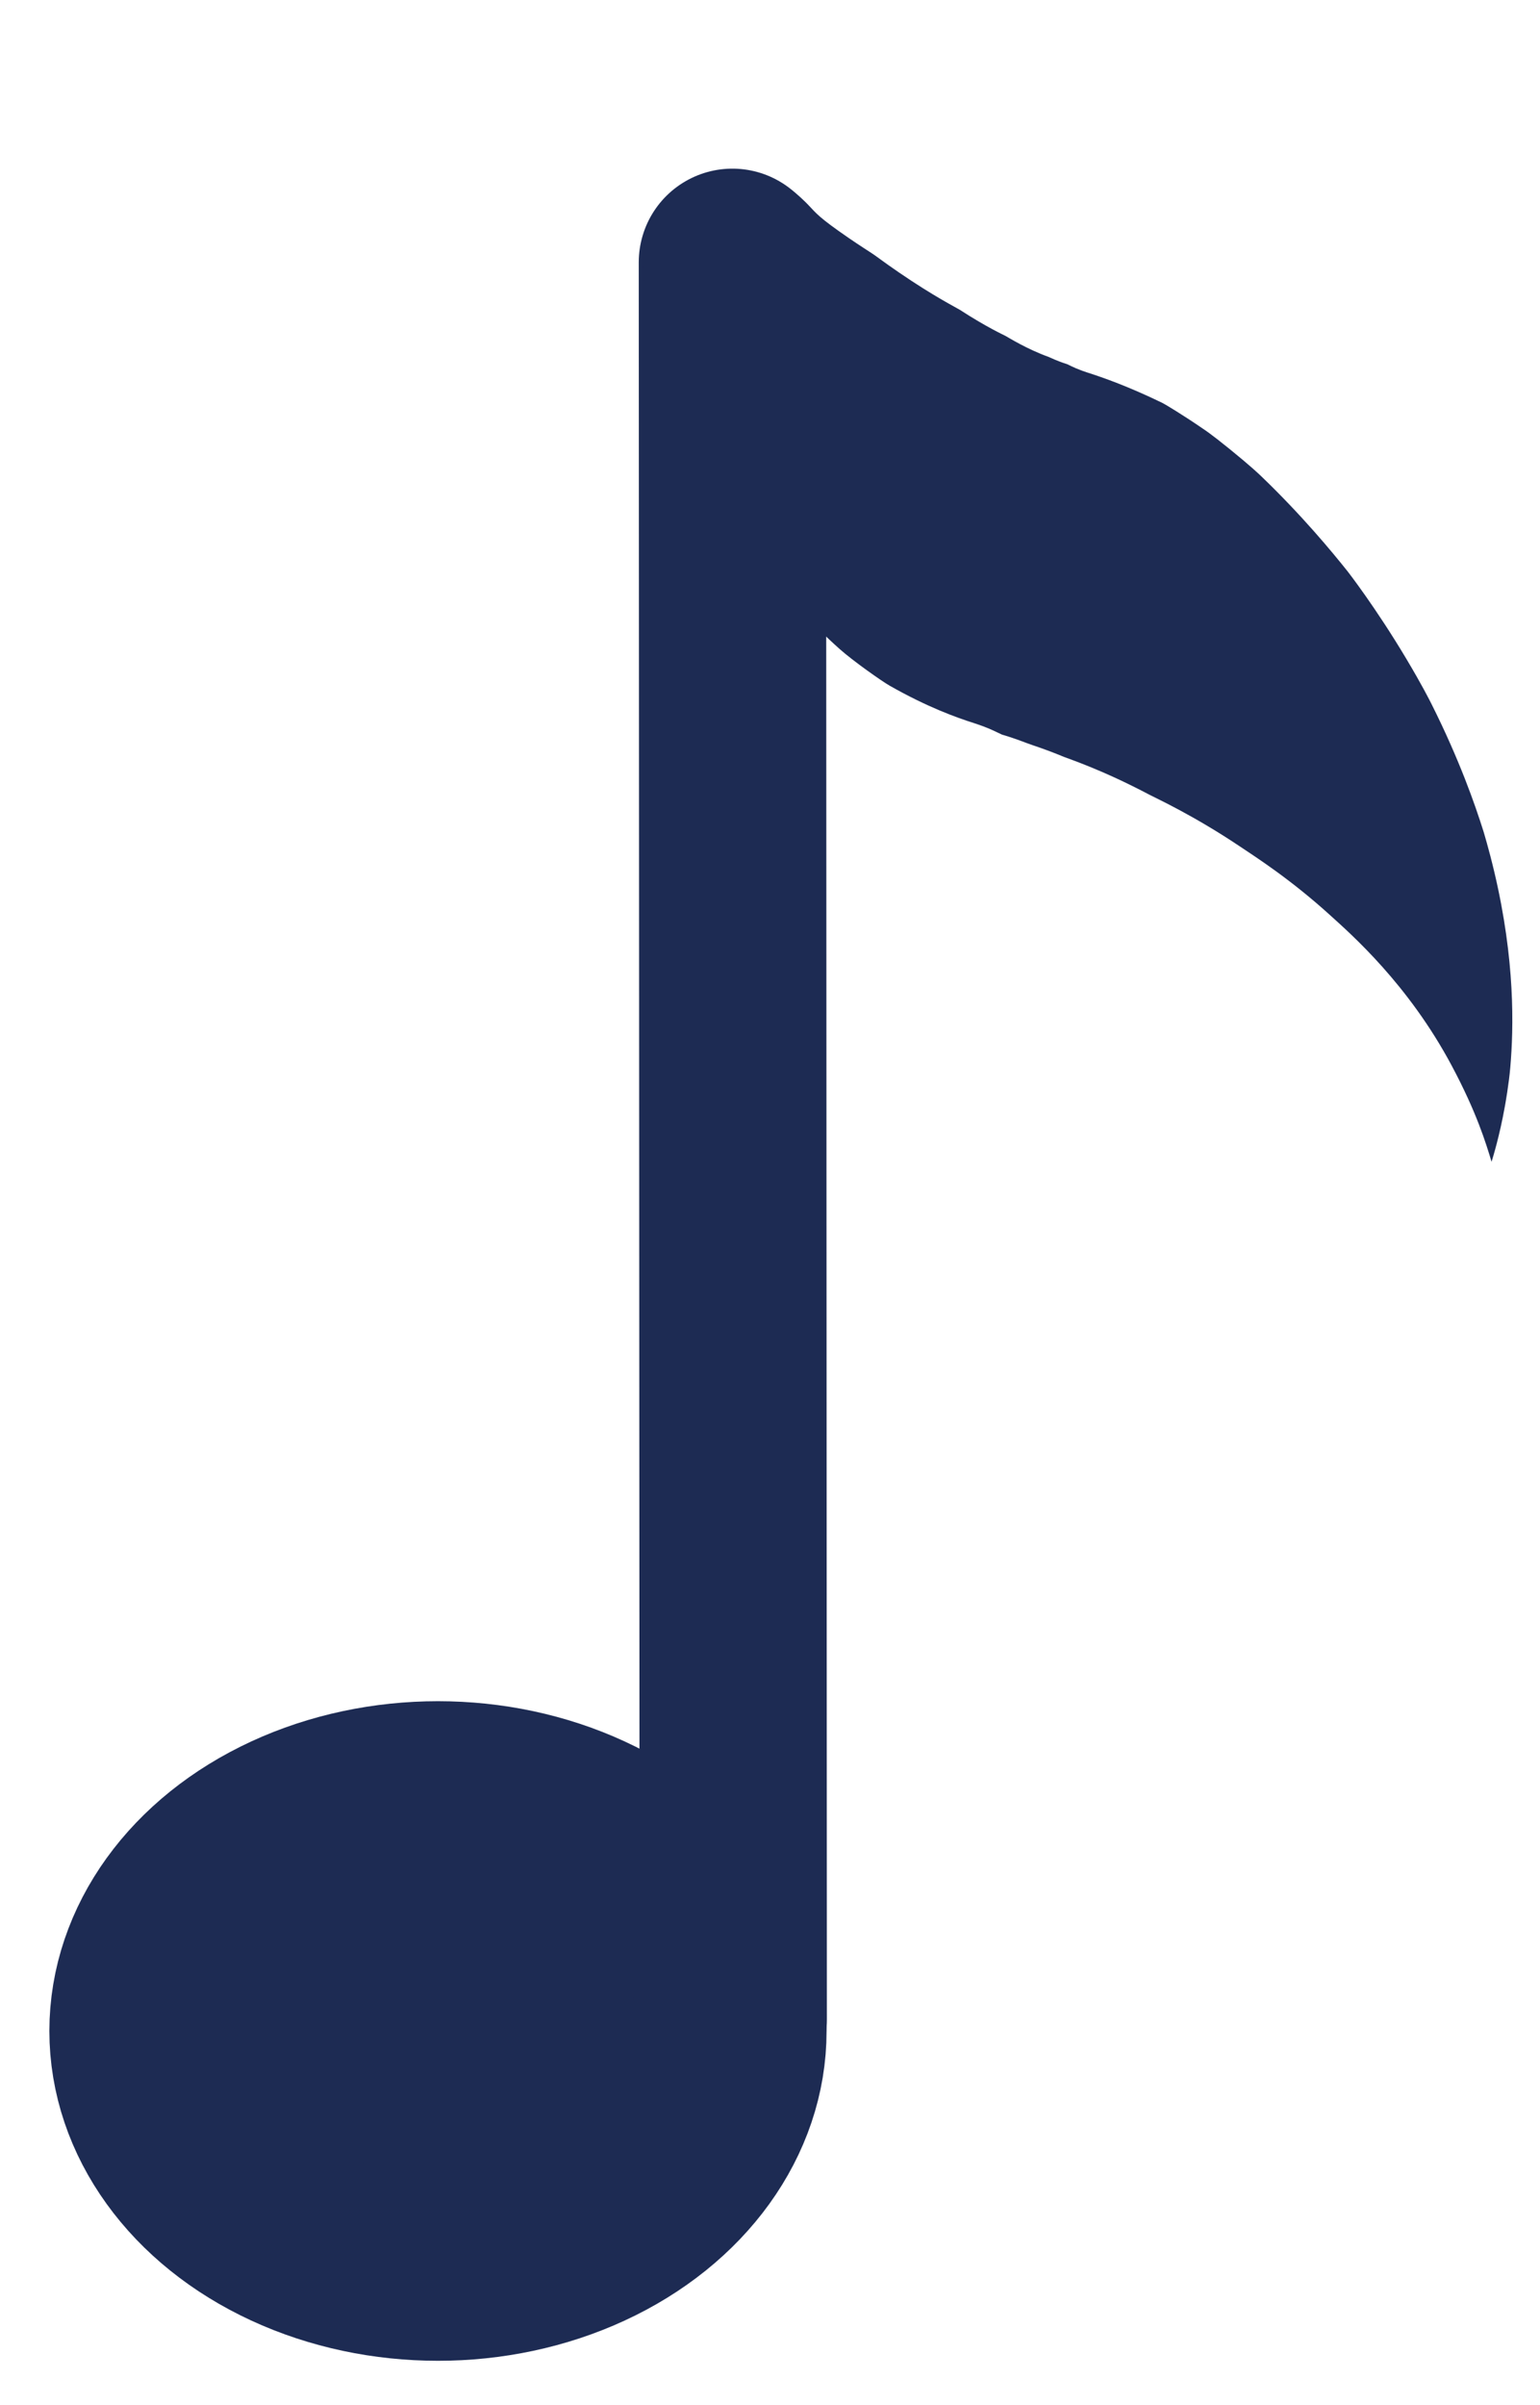 <?xml version="1.0" encoding="UTF-8" standalone="no"?><!DOCTYPE svg PUBLIC "-//W3C//DTD SVG 1.1//EN" "http://www.w3.org/Graphics/SVG/1.1/DTD/svg11.dtd"><svg width="100%" height="100%" viewBox="0 0 148 231" version="1.1" xmlns="http://www.w3.org/2000/svg" xmlns:xlink="http://www.w3.org/1999/xlink" xml:space="preserve" xmlns:serif="http://www.serif.com/" style="fill-rule:evenodd;clip-rule:evenodd;stroke-linecap:round;stroke-linejoin:round;stroke-miterlimit:1.5;"><g id="Boat"></g><g><ellipse cx="42.091" cy="195.076" rx="28.346" ry="22.677" style="fill:#1d2b53;stroke:#1d2b53;stroke-width:18px;"/><path d="M70.467,193.974l-0.081,-168.776" style="fill:none;stroke:#1d2b53;stroke-width:18px;"/><path d="M63.799,31.087c-0.757,-0.912 -1.519,-2.174 -1.862,-3.801c-0.001,-0.004 -0.184,-1.739 -0.184,-1.741c0.061,-0.601 0.064,-1.212 0.184,-1.805c0.109,-0.533 0.728,-3.577 3.793,-5.649c1.493,-1.009 2.942,-1.304 3.215,-1.359c0.593,-0.121 1.203,-0.134 1.806,-0.184c0.13,-0.011 0.261,-0.008 0.39,-0c0.327,0.019 0.655,0.033 0.978,0.083c0.3,0.046 1.878,0.291 3.544,1.343c0.945,0.596 1.845,1.532 1.99,1.683c0.821,0.854 0.978,1.186 3.941,3.221c0.957,0.657 1.976,1.309 2.149,1.42c0.493,0.315 0.992,0.736 2.634,1.86c3.435,2.352 5.583,3.415 5.881,3.608c2.602,1.687 4.254,2.429 4.394,2.509c0.287,0.161 2.059,1.265 4.125,2.008c0.173,0.062 0.816,0.397 1.778,0.695c0.036,0.011 0.729,0.372 1.255,0.557c0.215,0.076 0.22,0.097 0.652,0.234c1.594,0.508 3.96,1.34 7.219,2.917c0.303,0.147 2.061,1.209 3.957,2.512c0.01,0.007 0.639,0.393 2.568,1.959c2.03,1.649 2.795,2.385 3.025,2.606c3.898,3.748 6.777,7.229 8.293,9.132c0.008,0.009 2.704,3.478 5.629,8.382c1.516,2.541 2.243,3.99 2.422,4.346c2.686,5.35 4.191,9.687 4.99,12.218c0.008,0.026 0.531,1.733 1.057,3.963c1.996,8.457 1.853,14.893 1.522,18.728c-0.139,1.613 -0.469,3.454 -0.523,3.753c-0.505,2.813 -1.136,4.847 -1.275,5.304c-0.54,-1.785 -1.435,-4.744 -3.827,-9.226c-4.179,-7.833 -9.659,-12.619 -11.714,-14.481c-3.816,-3.458 -7.116,-5.554 -8.598,-6.55c-4.496,-3.018 -8.099,-4.658 -8.73,-4.992c-4.578,-2.419 -7.757,-3.447 -8.219,-3.637c-2.047,-0.846 -2.865,-1.054 -3.561,-1.323c-1.451,-0.56 -2.378,-0.81 -2.398,-0.819c-0.385,-0.165 -1.18,-0.621 -2.686,-1.103c-1.7,-0.544 -4.447,-1.517 -8.108,-3.595c-0.754,-0.428 -3.54,-2.39 -4.812,-3.525c-2.82,-2.518 -4.933,-4.945 -6.106,-6.347c-0.004,-0.005 -1.961,-2.498 -4.329,-6.444c-0.042,-0.07 -0.104,-0.112 -0.869,-1.672c-2.15,-4.39 -3.581,-8.279 -4.266,-10.194c-0.128,-0.358 -1.641,-5.871 -1.559,-6.388c0.002,-0.015 0.005,-0.031 0.013,-0.044l0.222,-0.162Zm6.572,3.344l-0.004,0.1l0.386,0.017c-0.126,-0.043 -0.254,-0.082 -0.382,-0.117Z" style="fill:#1d2b53;"/></g></svg>